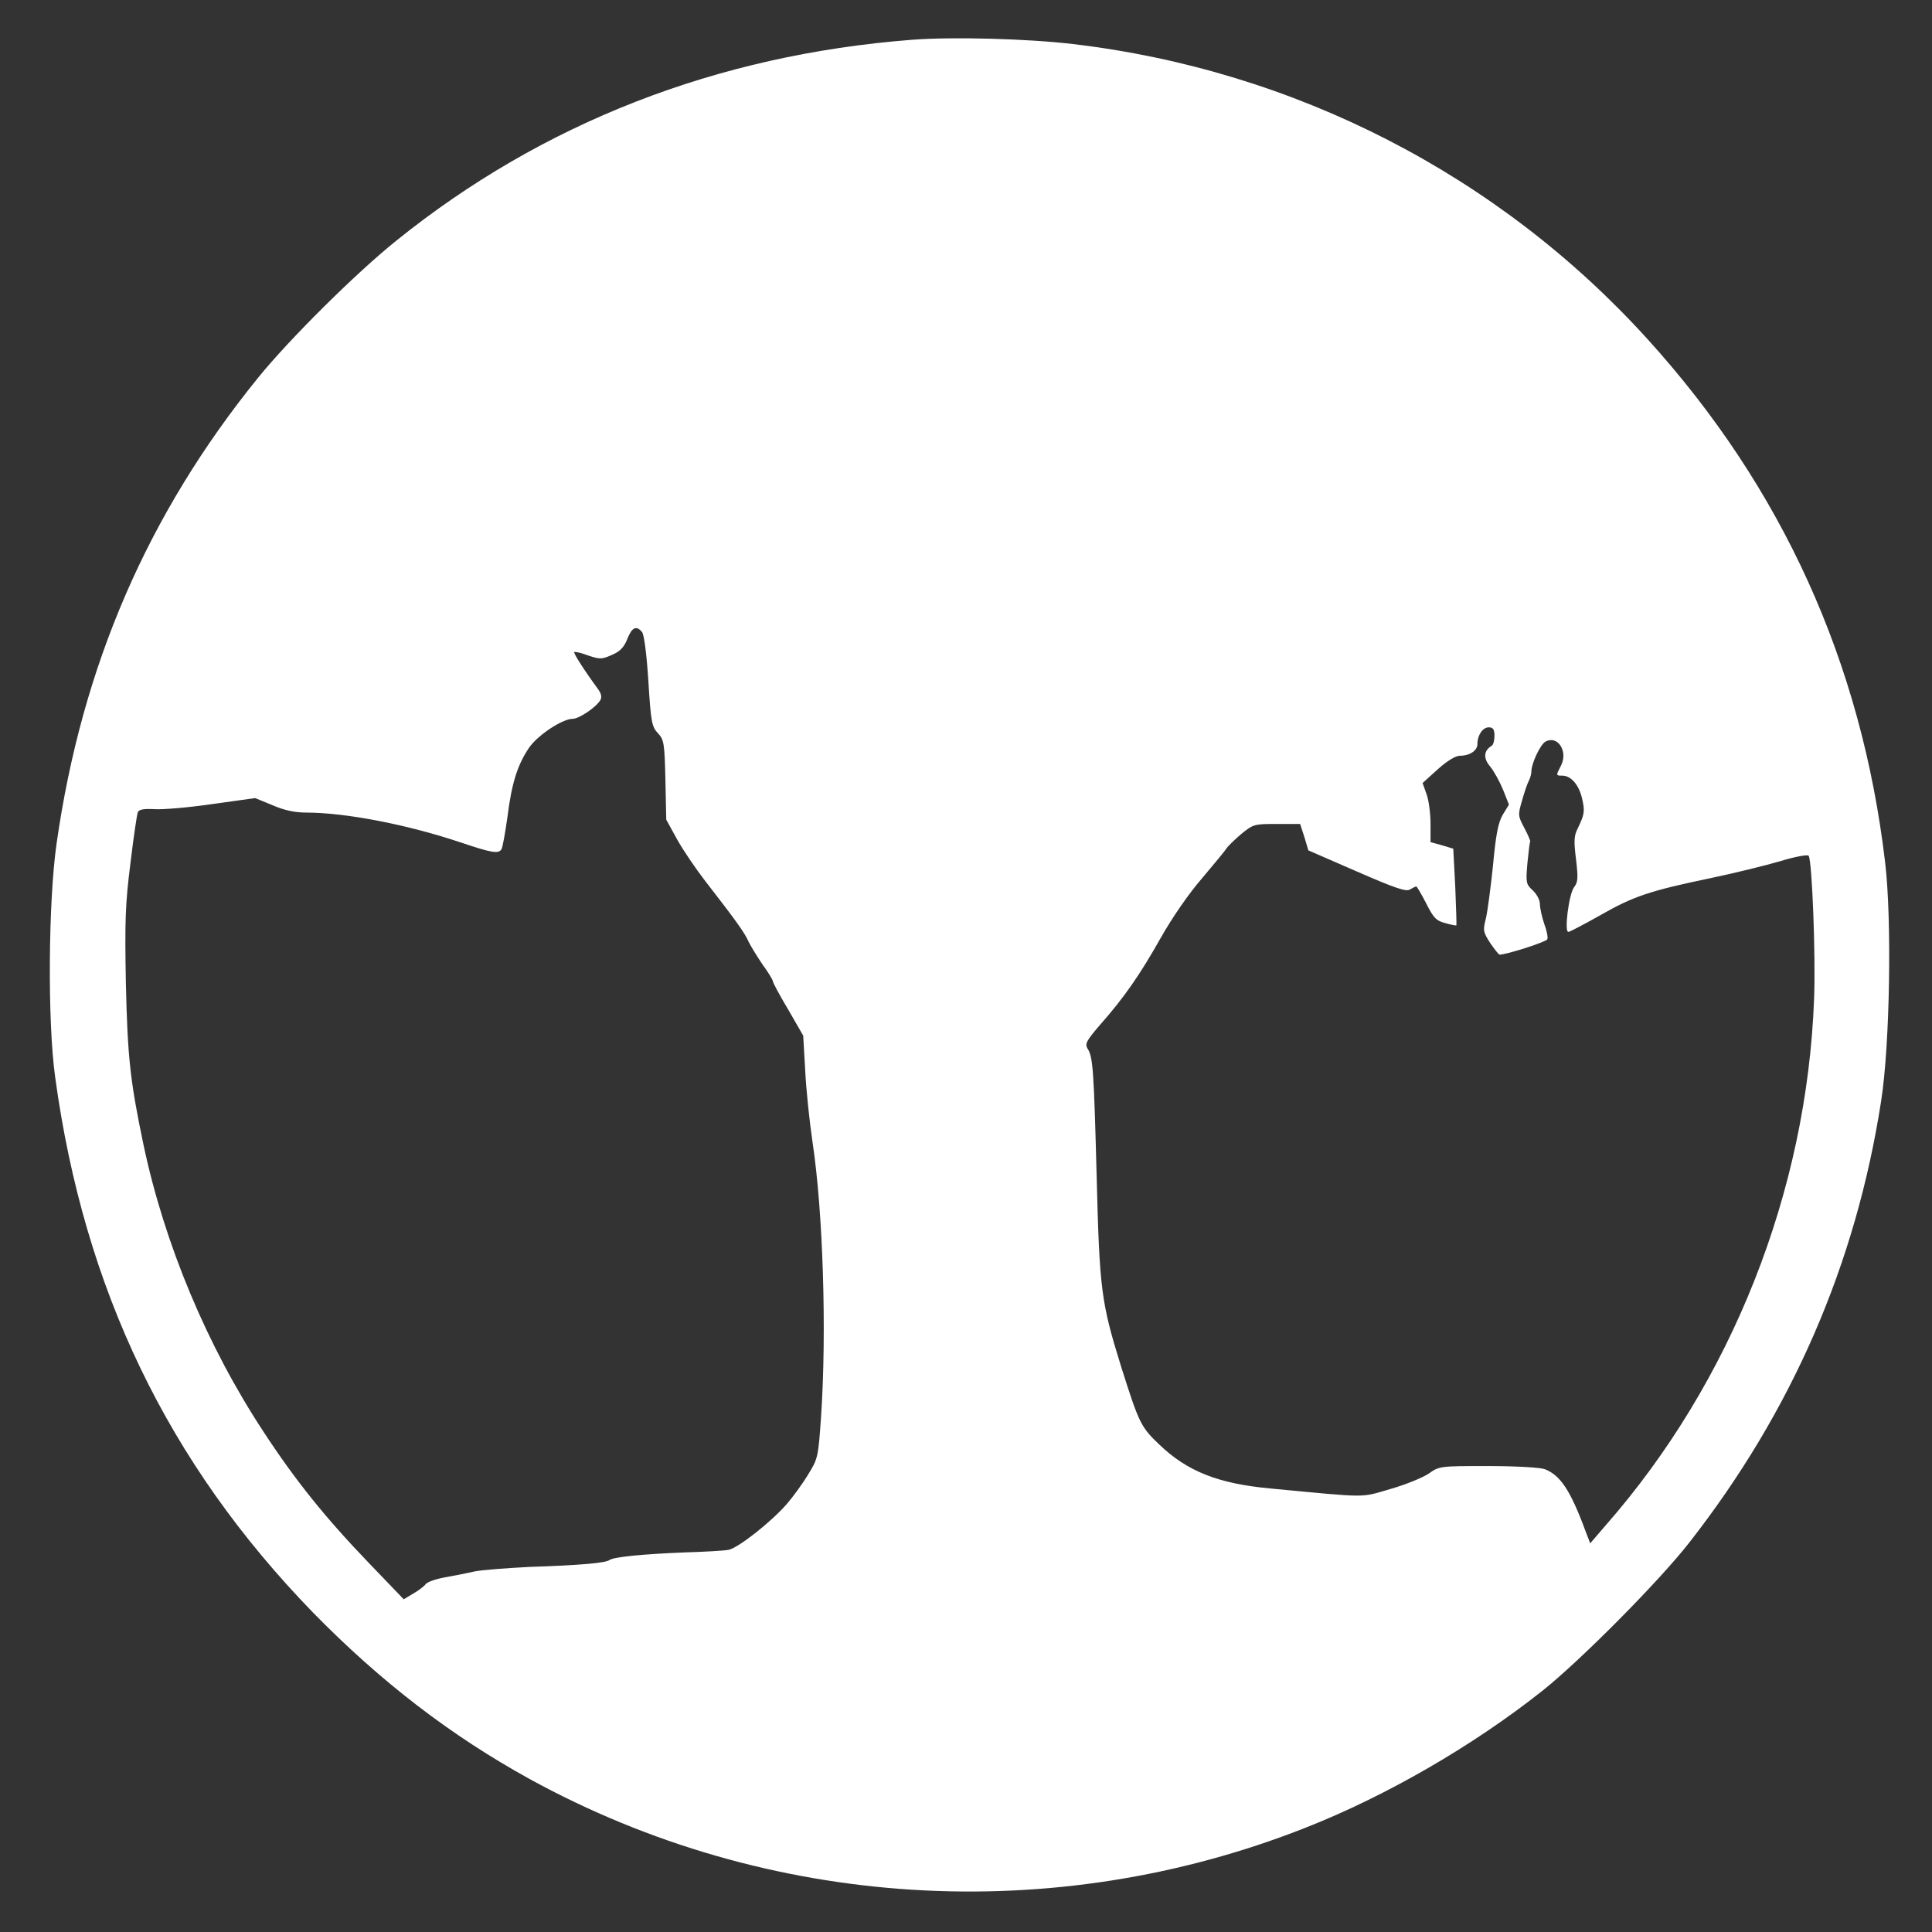 <?xml version="1.0" standalone="no"?>
<!DOCTYPE svg PUBLIC "-//W3C//DTD SVG 20010904//EN"
 "http://www.w3.org/TR/2001/REC-SVG-20010904/DTD/svg10.dtd">
<svg version="1.0" xmlns="http://www.w3.org/2000/svg"
 width="680pt" height="680pt" viewBox="0 0 680 680"
 preserveAspectRatio="xMidYMid meet">
<rect x="0" y="0" width="680" height="680" fill="#333333" stroke="none"/>
<g transform="translate(0,680) scale(0.1,-0.1)" stroke="none">

<path fill="#ffffff" d="M3210 6660 c-686 -53 -1300 -292 -1815 -707 -140 -112 -377 -347 -487 -483 -388 -479 -620 -1014 -709 -1640 -29 -204 -32 -625 -5 -820 102 -748 397 -1360 908 -1886 238 -243 485 -433 763 -586 837 -459 1841 -522 2730 -171 285 112 592 290 835 483 133 106 410 385 516 521 361 462 586 979 675 1554 31 198 38 640 14 840 -83 704 -362 1318 -835 1840 -524 579 -1243 948 -2024 1040 -162 19 -424 26 -566 15z m-950 -2085 c7 -9 16 -77 22 -172 9 -144 12 -160 33 -183 22 -23 24 -35 27 -165 l3 -140 38 -69 c21 -38 66 -104 100 -148 112 -144 139 -183 152 -213 8 -16 30 -52 49 -80 20 -27 36 -54 36 -58 0 -5 24 -50 54 -100 l53 -92 7 -121 c3 -66 15 -181 26 -255 37 -246 50 -666 30 -963 -10 -146 -11 -150 -47 -208 -20 -33 -54 -79 -74 -102 -57 -65 -172 -155 -205 -161 -16 -3 -85 -7 -154 -9 -149 -6 -251 -16 -265 -27 -14 -10 -98 -18 -280 -24 -82 -4 -170 -11 -195 -16 -25 -6 -72 -15 -105 -21 -33 -6 -63 -17 -67 -24 -4 -6 -23 -21 -42 -32 l-35 -21 -121 126 c-154 160 -261 293 -372 463 -199 302 -349 661 -423 1011 -47 225 -56 307 -62 569 -4 220 -2 278 16 421 11 92 23 173 26 180 4 10 21 13 59 11 30 -2 122 6 204 18 l150 21 61 -25 c41 -18 79 -26 118 -26 139 0 357 -42 547 -106 107 -36 131 -40 141 -23 4 6 13 57 21 113 15 121 36 185 76 244 30 44 117 102 154 102 22 0 83 41 97 66 6 10 3 23 -7 37 -52 71 -88 128 -85 132 3 2 25 -3 49 -12 41 -14 48 -14 84 2 28 12 42 26 54 56 16 41 32 49 52 24z m3000 -364 c0 -17 -4 -33 -10 -36 -28 -17 -30 -44 -5 -73 13 -16 33 -52 45 -81 l21 -53 -22 -36 c-16 -28 -24 -69 -34 -177 -8 -77 -19 -161 -25 -187 -11 -43 -10 -48 15 -87 15 -22 30 -41 33 -41 25 0 165 45 168 54 3 7 -2 31 -11 55 -8 24 -15 55 -15 69 0 14 -11 35 -25 48 -24 22 -25 27 -19 96 4 40 8 75 10 76 1 2 -8 24 -21 48 -22 42 -23 45 -8 96 8 29 19 61 24 70 5 10 9 24 9 33 0 28 32 96 50 105 43 23 80 -35 54 -85 -18 -35 -18 -35 5 -35 30 0 58 -32 69 -79 11 -46 9 -57 -15 -107 -13 -25 -14 -44 -6 -108 8 -67 7 -81 -7 -99 -18 -24 -35 -157 -20 -157 5 0 56 27 113 59 117 67 175 86 391 131 81 17 191 44 242 59 52 16 97 24 100 19 12 -20 25 -353 19 -503 -25 -679 -291 -1349 -733 -1853 l-55 -64 -15 39 c-54 147 -90 201 -145 222 -16 6 -102 11 -200 11 -169 0 -171 0 -209 -27 -21 -14 -82 -39 -135 -54 -107 -31 -72 -31 -421 2 -184 17 -293 60 -392 155 -65 62 -71 75 -134 274 -70 225 -76 270 -86 665 -10 380 -13 425 -32 454 -10 17 -5 27 43 83 86 97 143 180 215 308 39 69 98 155 145 209 43 51 82 98 86 105 5 8 28 30 51 50 43 35 46 36 126 36 l82 0 15 -46 14 -47 170 -74 c135 -59 174 -72 187 -64 10 6 20 11 23 11 2 0 18 -27 35 -60 25 -50 35 -61 67 -69 20 -6 38 -9 39 -8 1 1 -1 62 -4 136 l-7 134 -40 12 -40 11 0 64 c0 36 -6 83 -14 105 l-14 39 53 48 c32 29 63 48 78 48 35 0 62 18 62 41 0 32 19 59 40 59 15 0 20 -7 20 -29z"/>
</g>
</svg>
